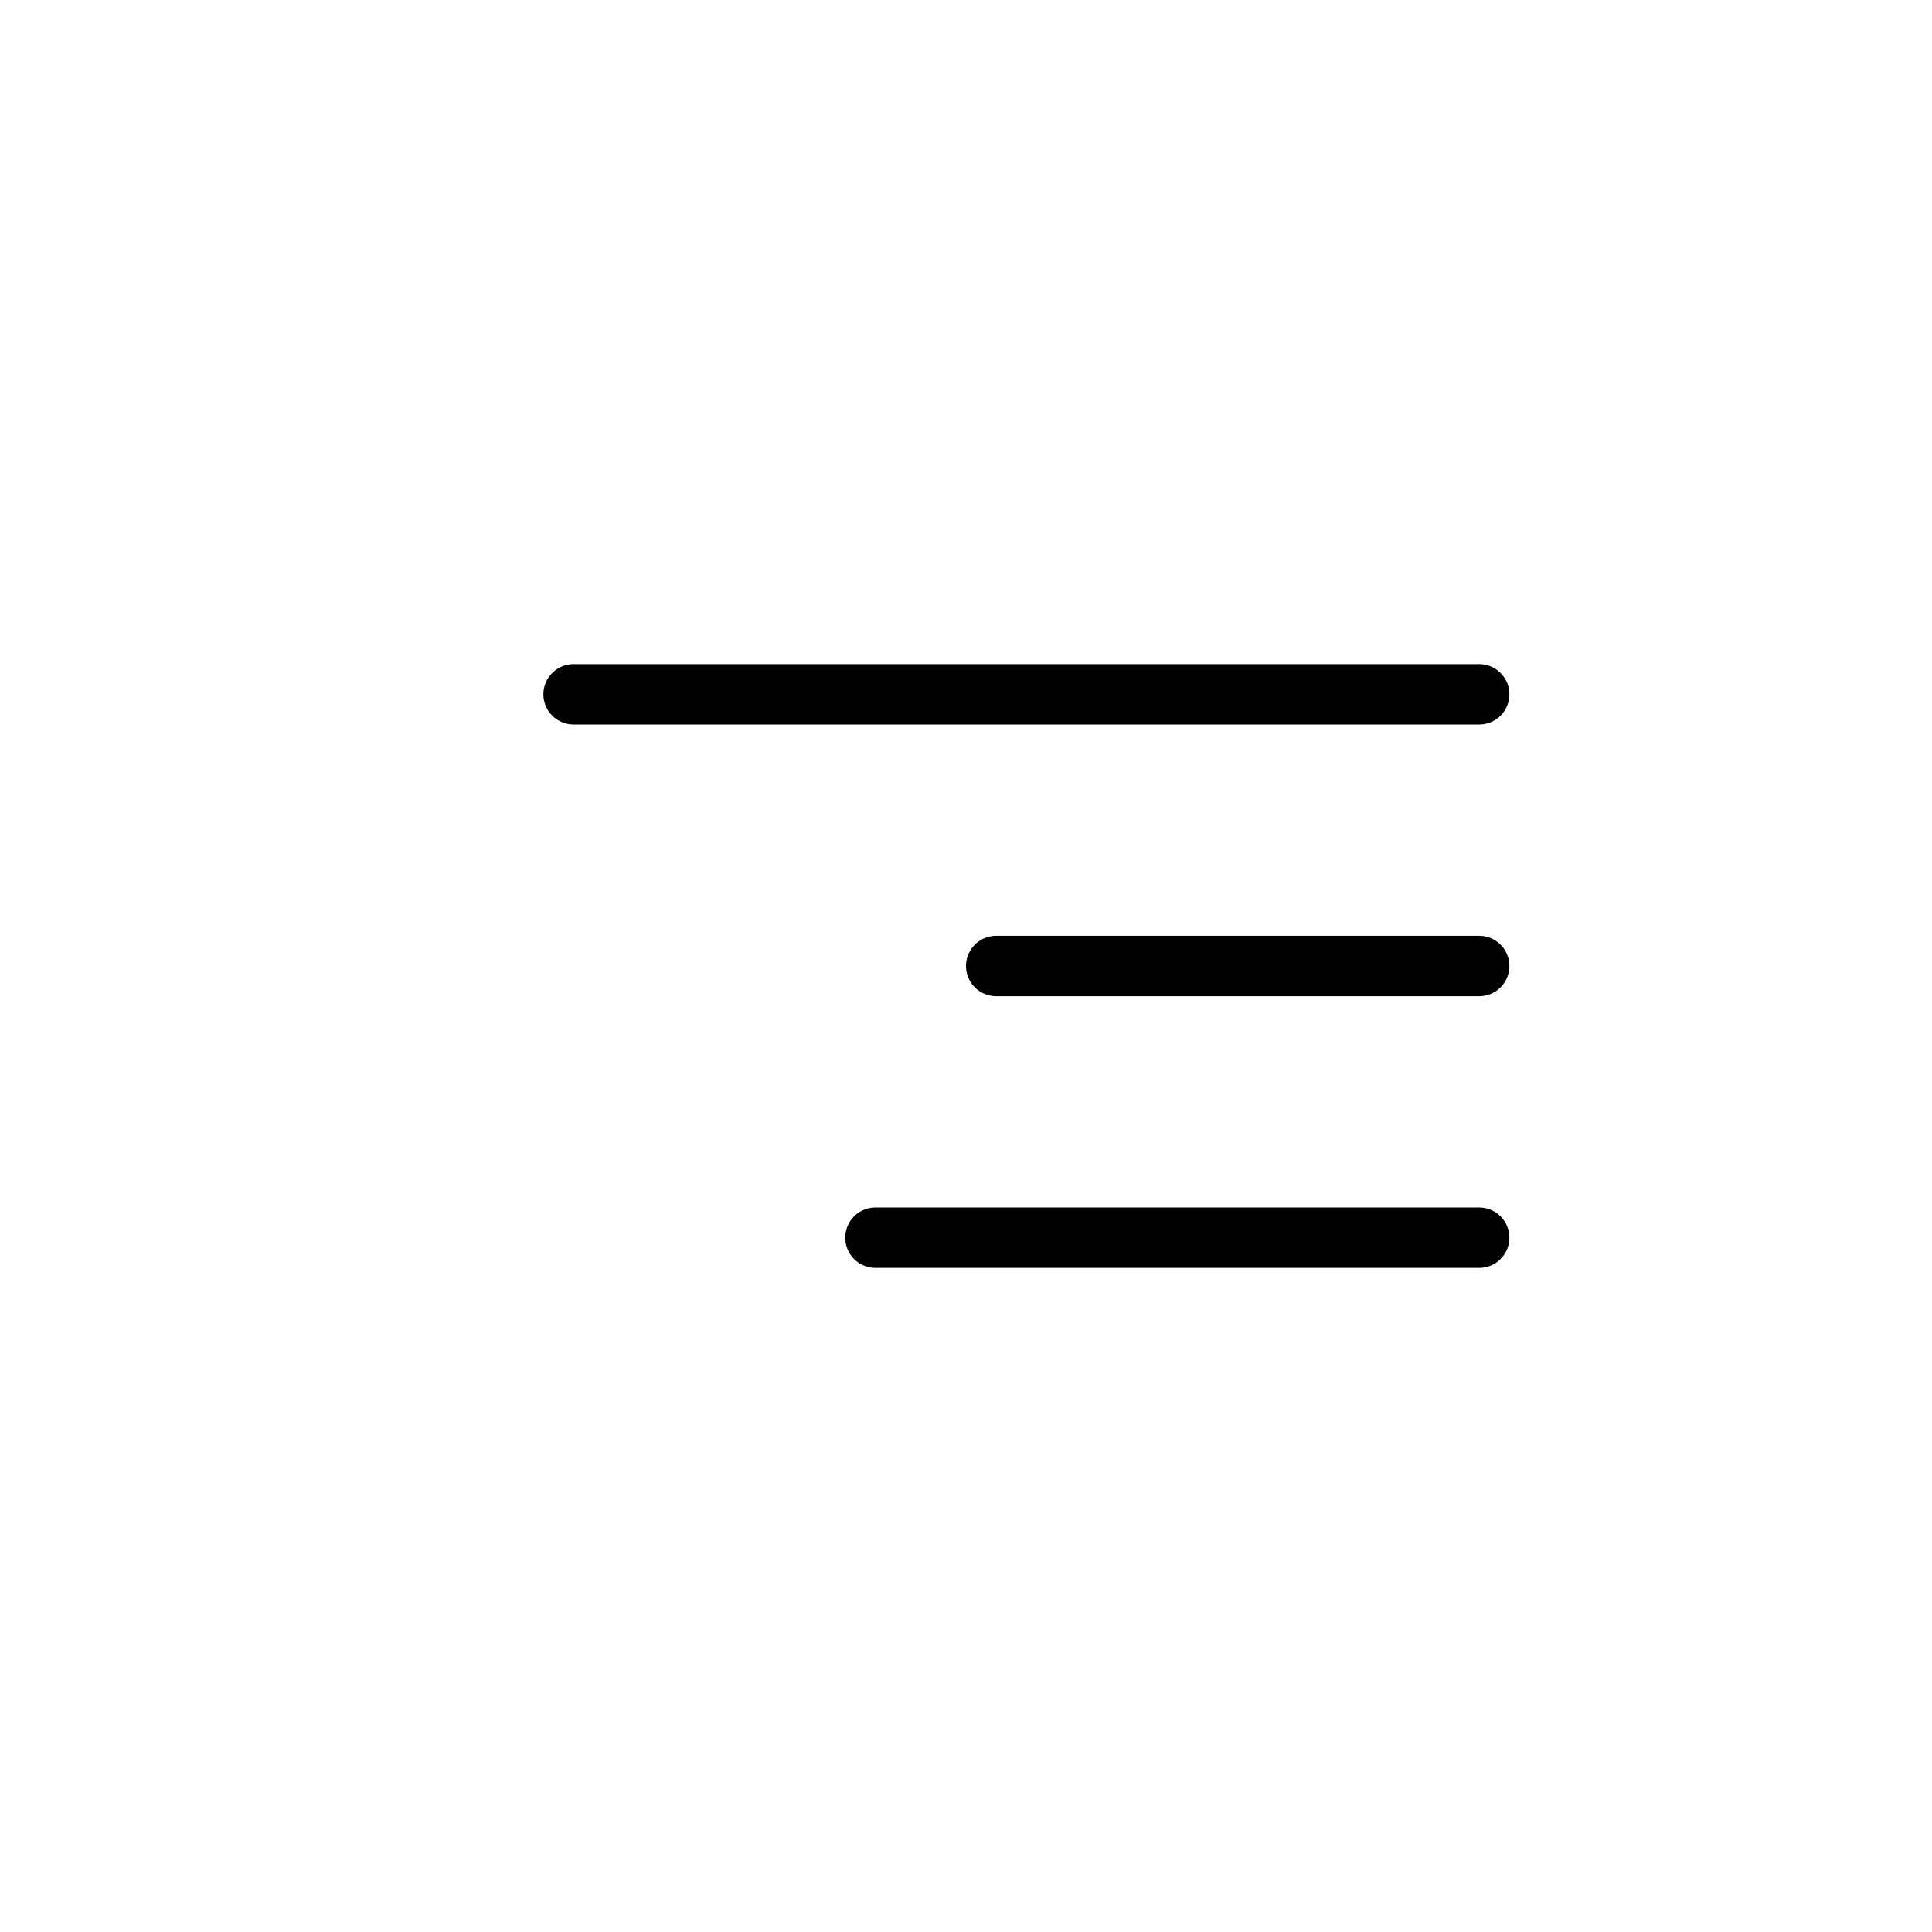 <svg width="32" height="32" viewBox="0 0 32 32" fill="none" xmlns="http://www.w3.org/2000/svg" data-type="right">
<path d="M24.5 20.5H14.5M24.5 16H16.5M24.5 11.5H9.5" stroke="currentColor" stroke-linecap="round" stroke-linejoin="round"/>
</svg>
